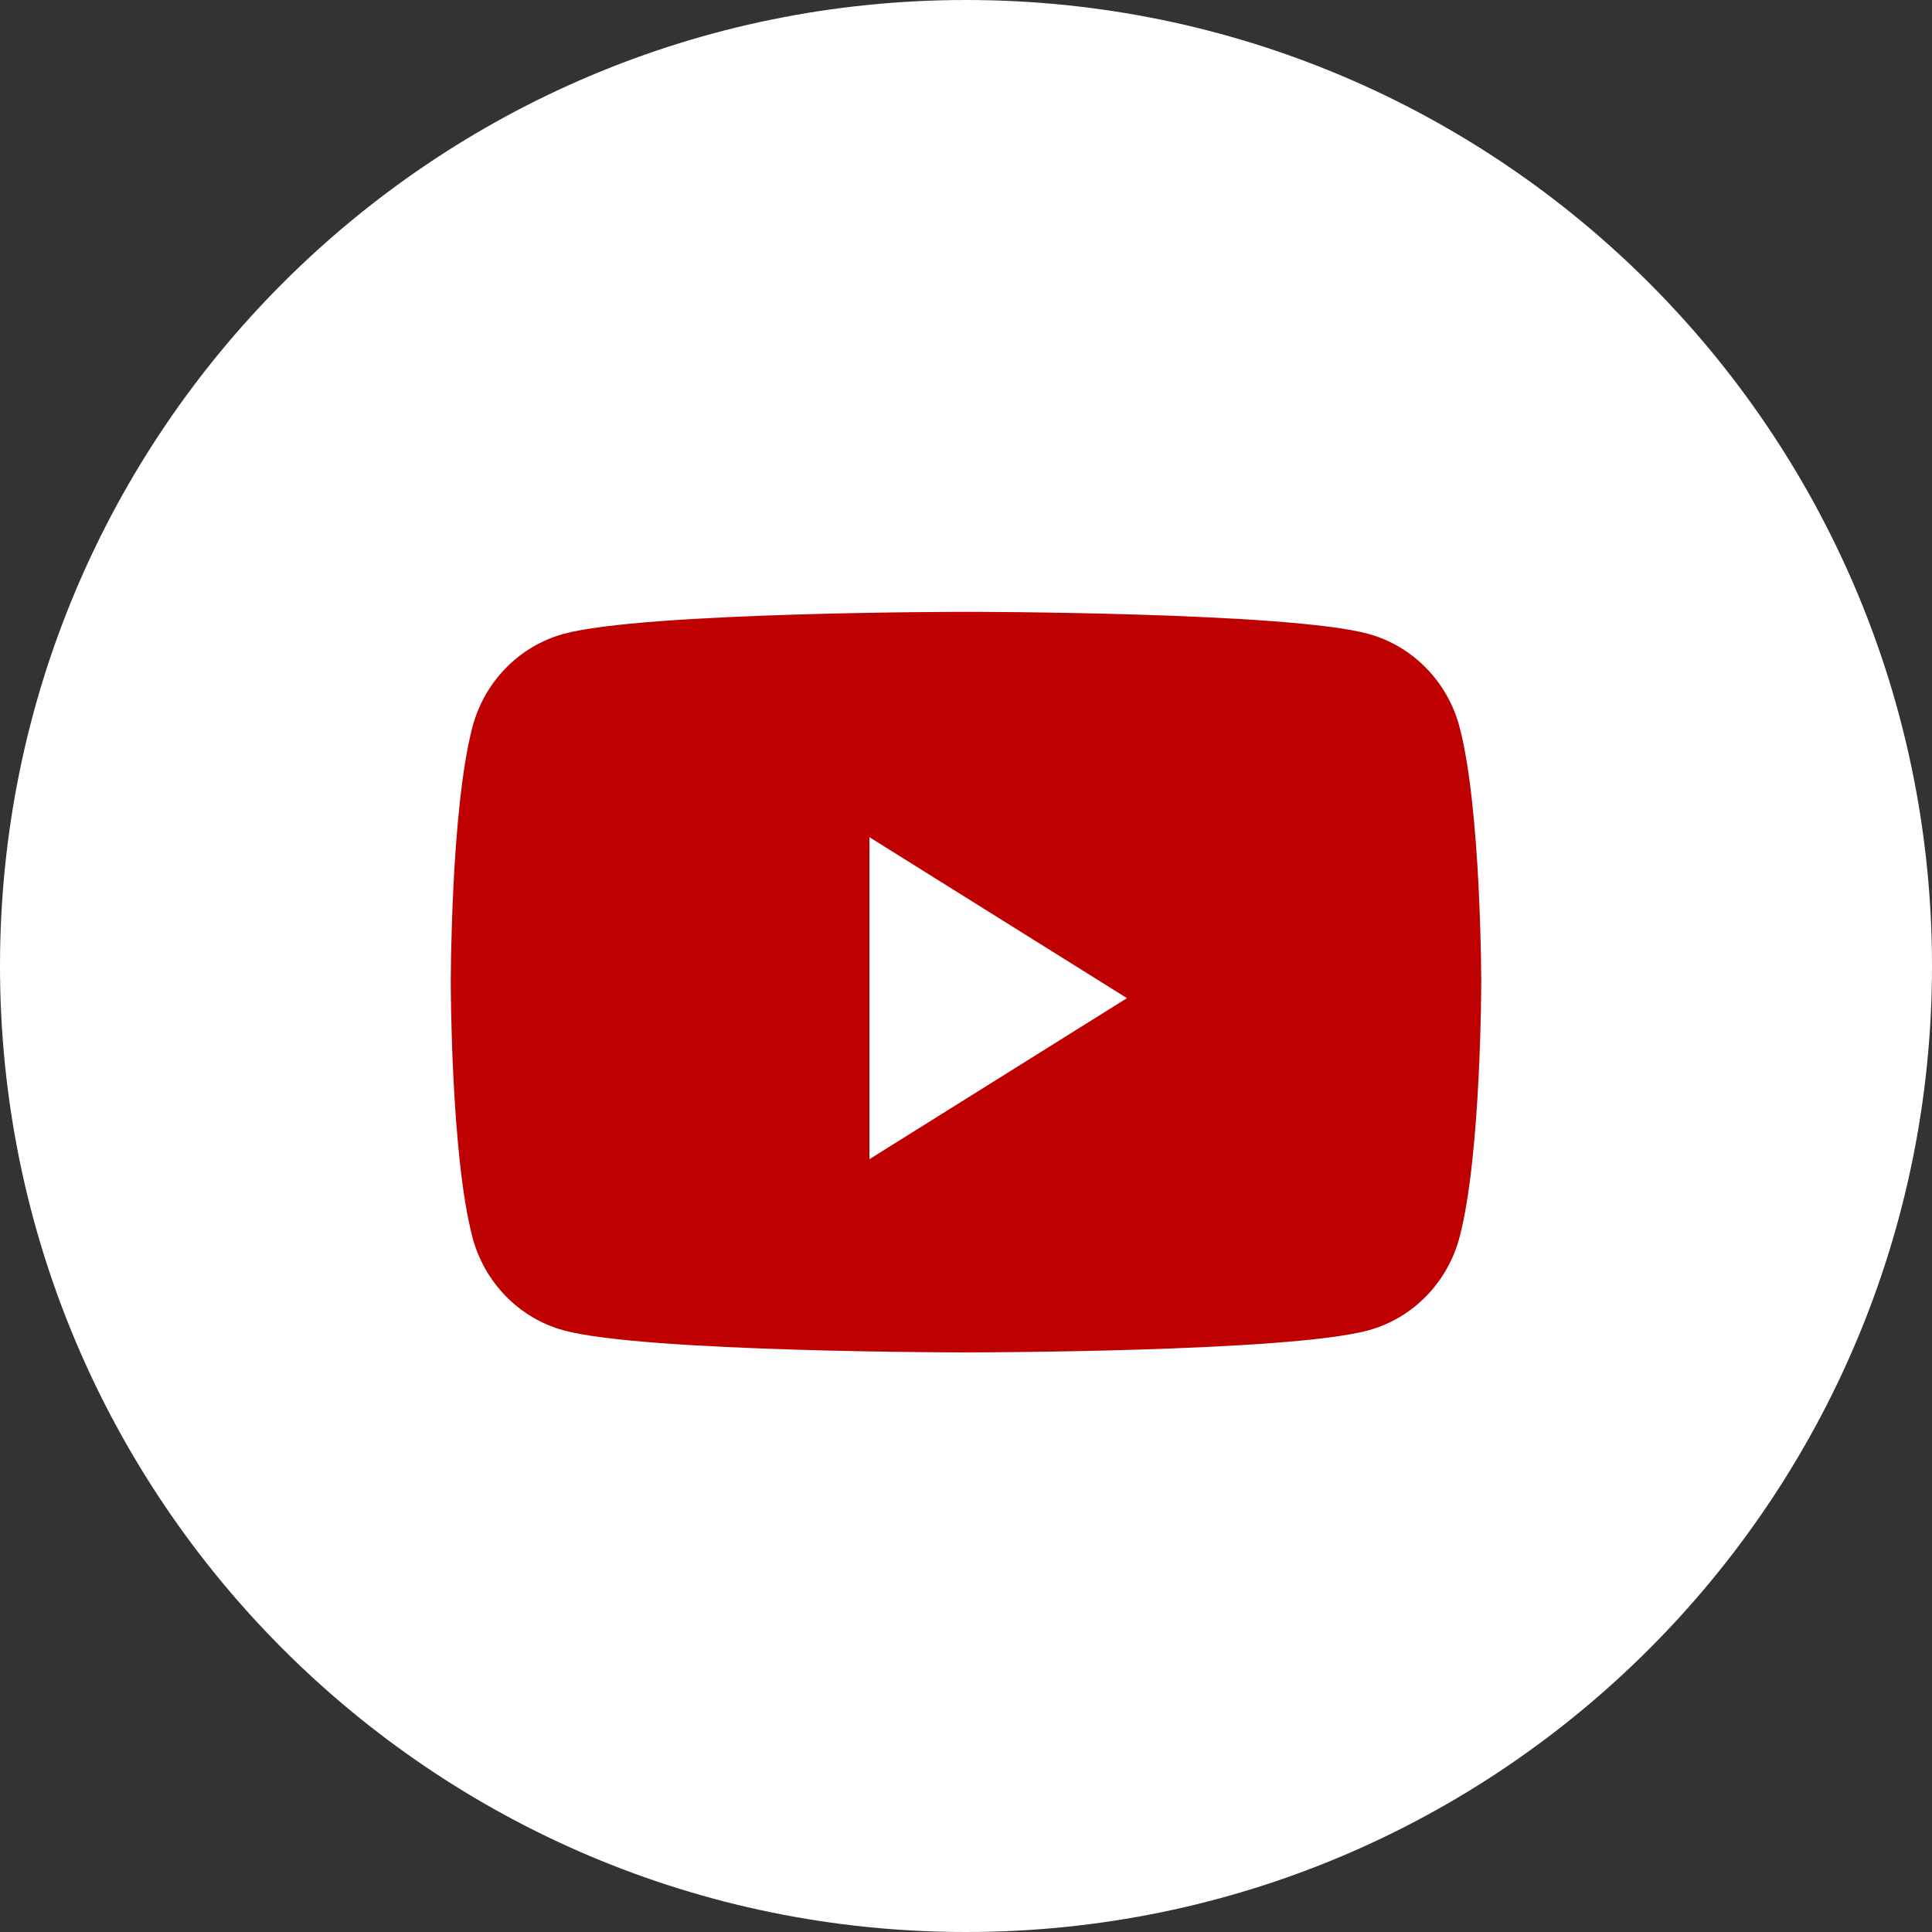 <svg width="25" height="25" viewBox="0 0 25 25" fill="none" xmlns="http://www.w3.org/2000/svg">
<rect x="0" y="0" width="25" height="25" fill="#333333" stroke="none"/>
<path d="M0 12.5C0 5.596 5.596 0 12.5 0C19.404 0 25 5.596 25 12.5C25 19.404 19.404 25 12.5 25C5.596 25 0 19.404 0 12.5Z" fill="white"/>
<path d="M18.888 9.413C18.735 8.824 18.283 8.361 17.709 8.203C16.669 7.917 12.5 7.917 12.5 7.917C12.5 7.917 8.33 7.917 7.291 8.203C6.717 8.361 6.265 8.824 6.112 9.413C5.833 10.481 5.833 12.709 5.833 12.709C5.833 12.709 5.833 14.936 6.112 16.004C6.265 16.593 6.717 17.057 7.291 17.214C8.33 17.5 12.5 17.5 12.5 17.5C12.5 17.5 16.669 17.5 17.709 17.214C18.283 17.057 18.735 16.593 18.888 16.004C19.167 14.936 19.167 12.709 19.167 12.709C19.167 12.709 19.167 10.481 18.888 9.413Z" fill="#BE0000"/>
<path d="M11.25 15V10.833L14.583 12.916L11.25 15Z" fill="white"/>
</svg>
